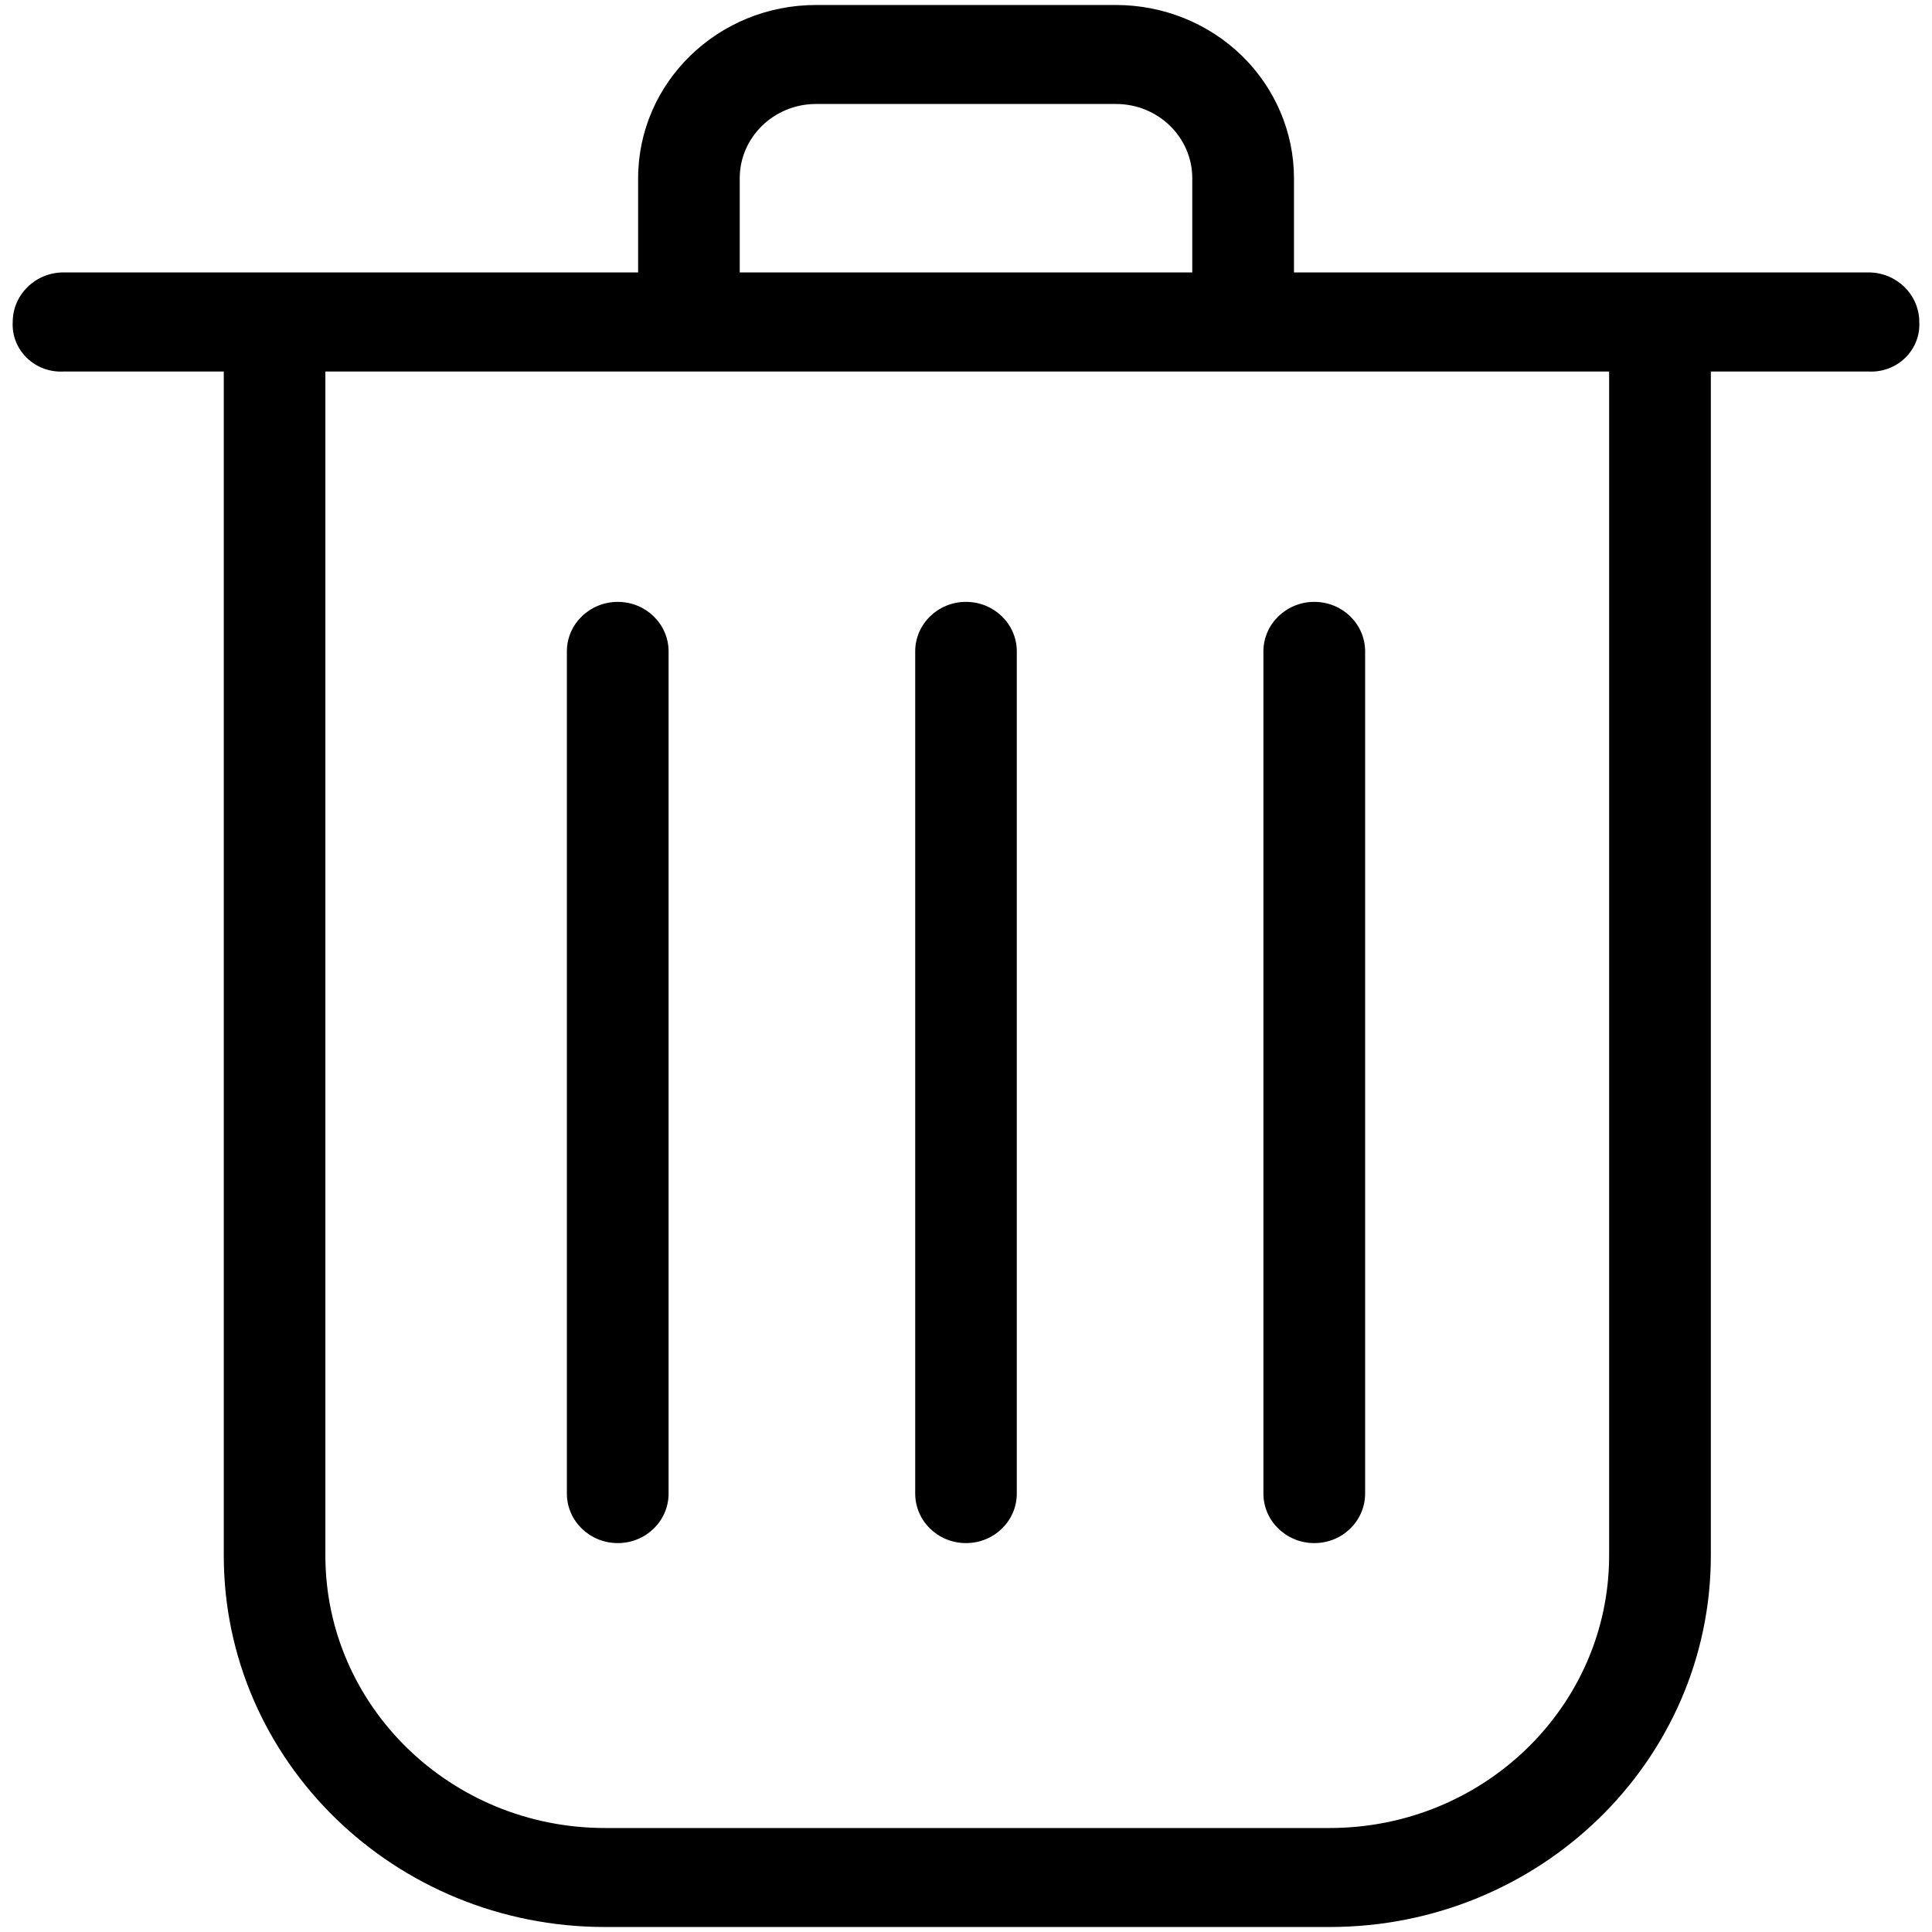 <svg width="17" height="17" viewBox="0 0 17 17" fill="none" xmlns="http://www.w3.org/2000/svg">
<path fill-rule="evenodd" clip-rule="evenodd" d="M16.441 2.397H11.386V1.569C11.386 1.165 11.221 0.777 10.927 0.49C10.633 0.204 10.235 0.044 9.82 0.044H7.18C6.316 0.044 5.615 0.727 5.615 1.569V2.397H0.559C0.312 2.397 0.112 2.593 0.112 2.833C0.105 2.951 0.15 3.065 0.236 3.149C0.321 3.232 0.439 3.276 0.559 3.269H1.969V13.687C1.969 15.493 3.471 16.956 5.324 16.956H11.699C13.552 16.956 15.054 15.493 15.054 13.687V3.269H16.441C16.561 3.276 16.679 3.232 16.764 3.149C16.85 3.065 16.895 2.951 16.888 2.833C16.888 2.593 16.688 2.397 16.441 2.397ZM6.509 1.569C6.509 1.208 6.81 0.915 7.18 0.915H9.82C10.191 0.915 10.491 1.208 10.491 1.569V2.397H6.509V1.569ZM11.699 16.085C13.058 16.085 14.159 15.011 14.159 13.687V3.269H2.863V13.687C2.863 15.011 3.965 16.085 5.324 16.085H11.699Z" fill="black"/>
<path d="M5.436 13.578C5.683 13.578 5.883 13.383 5.883 13.142V5.732C5.883 5.491 5.683 5.296 5.436 5.296C5.189 5.296 4.988 5.491 4.988 5.732V13.142C4.988 13.383 5.189 13.578 5.436 13.578Z" fill="black"/>
<path d="M8.5 13.578C8.747 13.578 8.947 13.383 8.947 13.142V5.732C8.947 5.491 8.747 5.296 8.5 5.296C8.253 5.296 8.053 5.491 8.053 5.732V13.142C8.053 13.383 8.253 13.578 8.5 13.578Z" fill="black"/>
<path d="M11.565 13.578C11.812 13.578 12.012 13.383 12.012 13.142V5.732C12.012 5.491 11.812 5.296 11.565 5.296C11.318 5.296 11.117 5.491 11.117 5.732V13.142C11.117 13.383 11.318 13.578 11.565 13.578Z" fill="black"/>
</svg>
